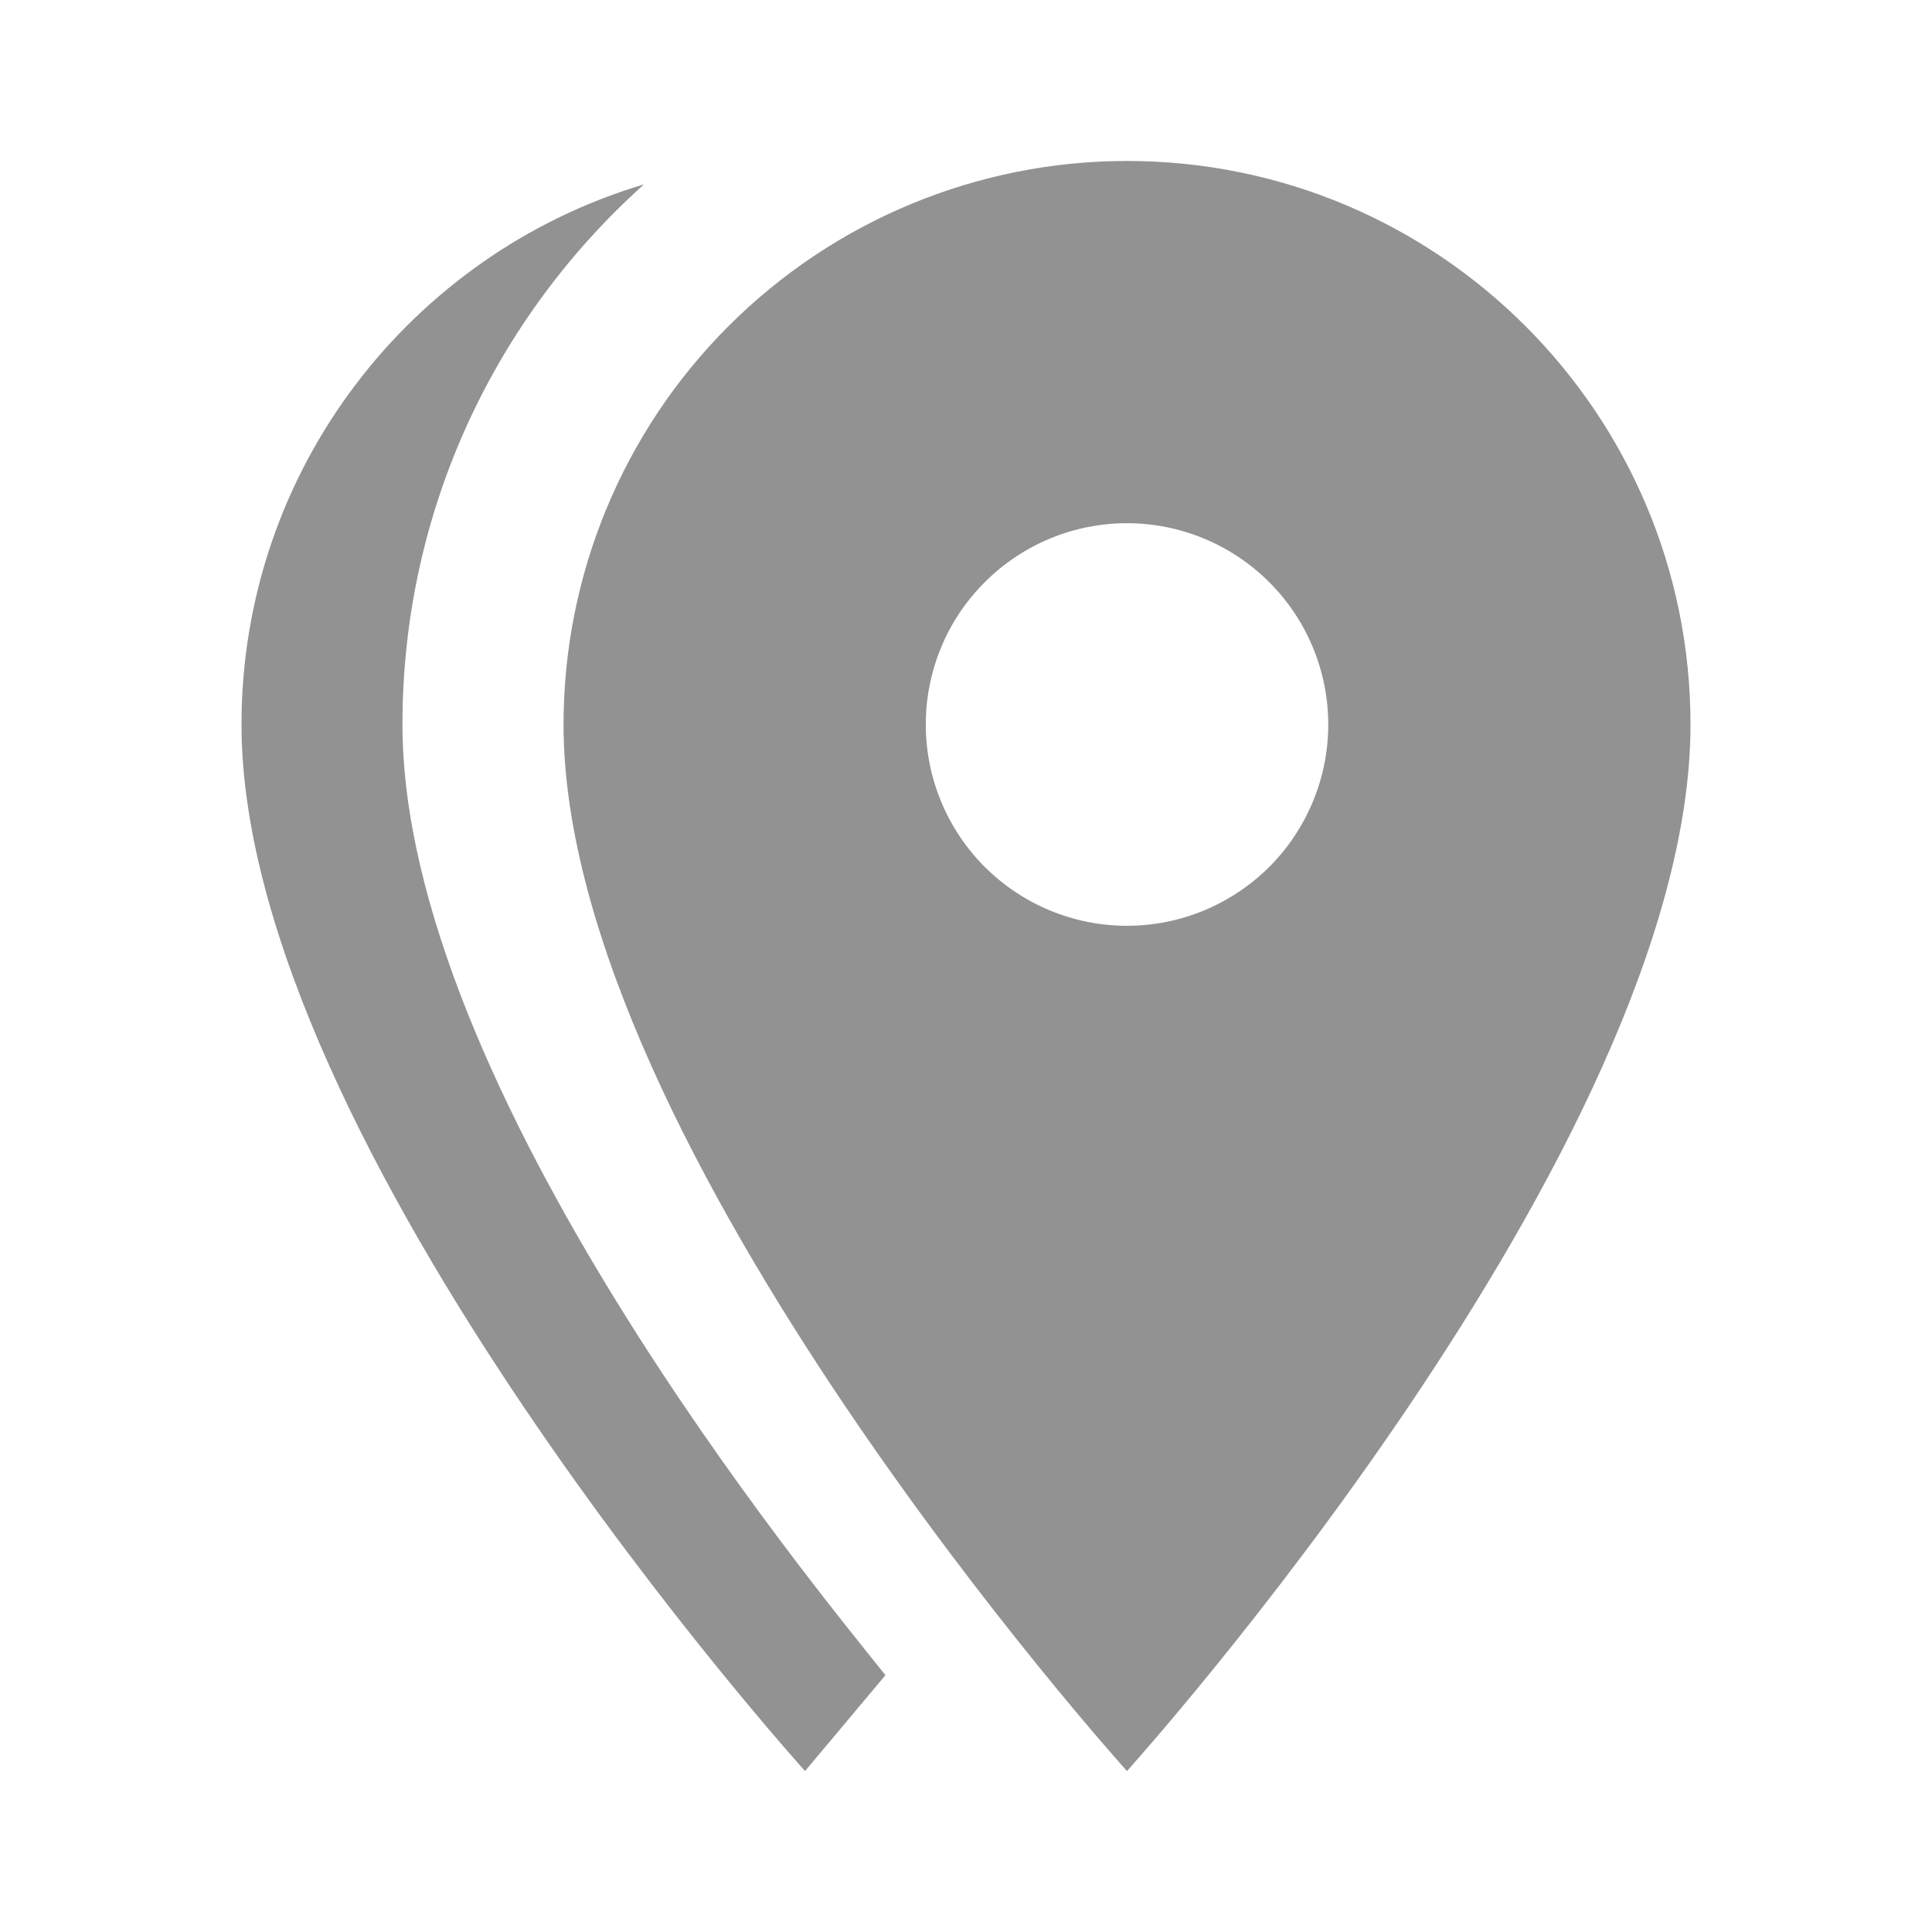 <svg width="16" height="16" viewBox="0 0 16 16" fill="none" xmlns="http://www.w3.org/2000/svg">
<path d="M9.333 7.667C9.552 7.667 9.769 7.624 9.971 7.54C10.173 7.456 10.357 7.333 10.512 7.179C10.667 7.024 10.789 6.84 10.873 6.638C10.957 6.436 11 6.219 11 6C11 5.558 10.824 5.134 10.512 4.822C10.199 4.509 9.775 4.333 9.333 4.333C8.891 4.333 8.467 4.509 8.155 4.822C7.842 5.134 7.667 5.558 7.667 6C7.667 6.219 7.71 6.436 7.794 6.638C7.877 6.84 8 7.024 8.155 7.179C8.467 7.491 8.891 7.667 9.333 7.667ZM9.333 1.333C11.907 1.333 14 3.42 14 6C14 9.5 9.333 14.667 9.333 14.667C9.333 14.667 4.667 9.5 4.667 6C4.667 4.762 5.158 3.575 6.034 2.7C6.909 1.825 8.096 1.333 9.333 1.333ZM3.333 6C3.333 9 6.72 13.107 7.333 13.873L6.667 14.667C6.667 14.667 2 9.5 2 6C2 3.887 3.407 2.1 5.333 1.527C4.107 2.627 3.333 4.22 3.333 6Z" fill="#929292"/>
</svg>
